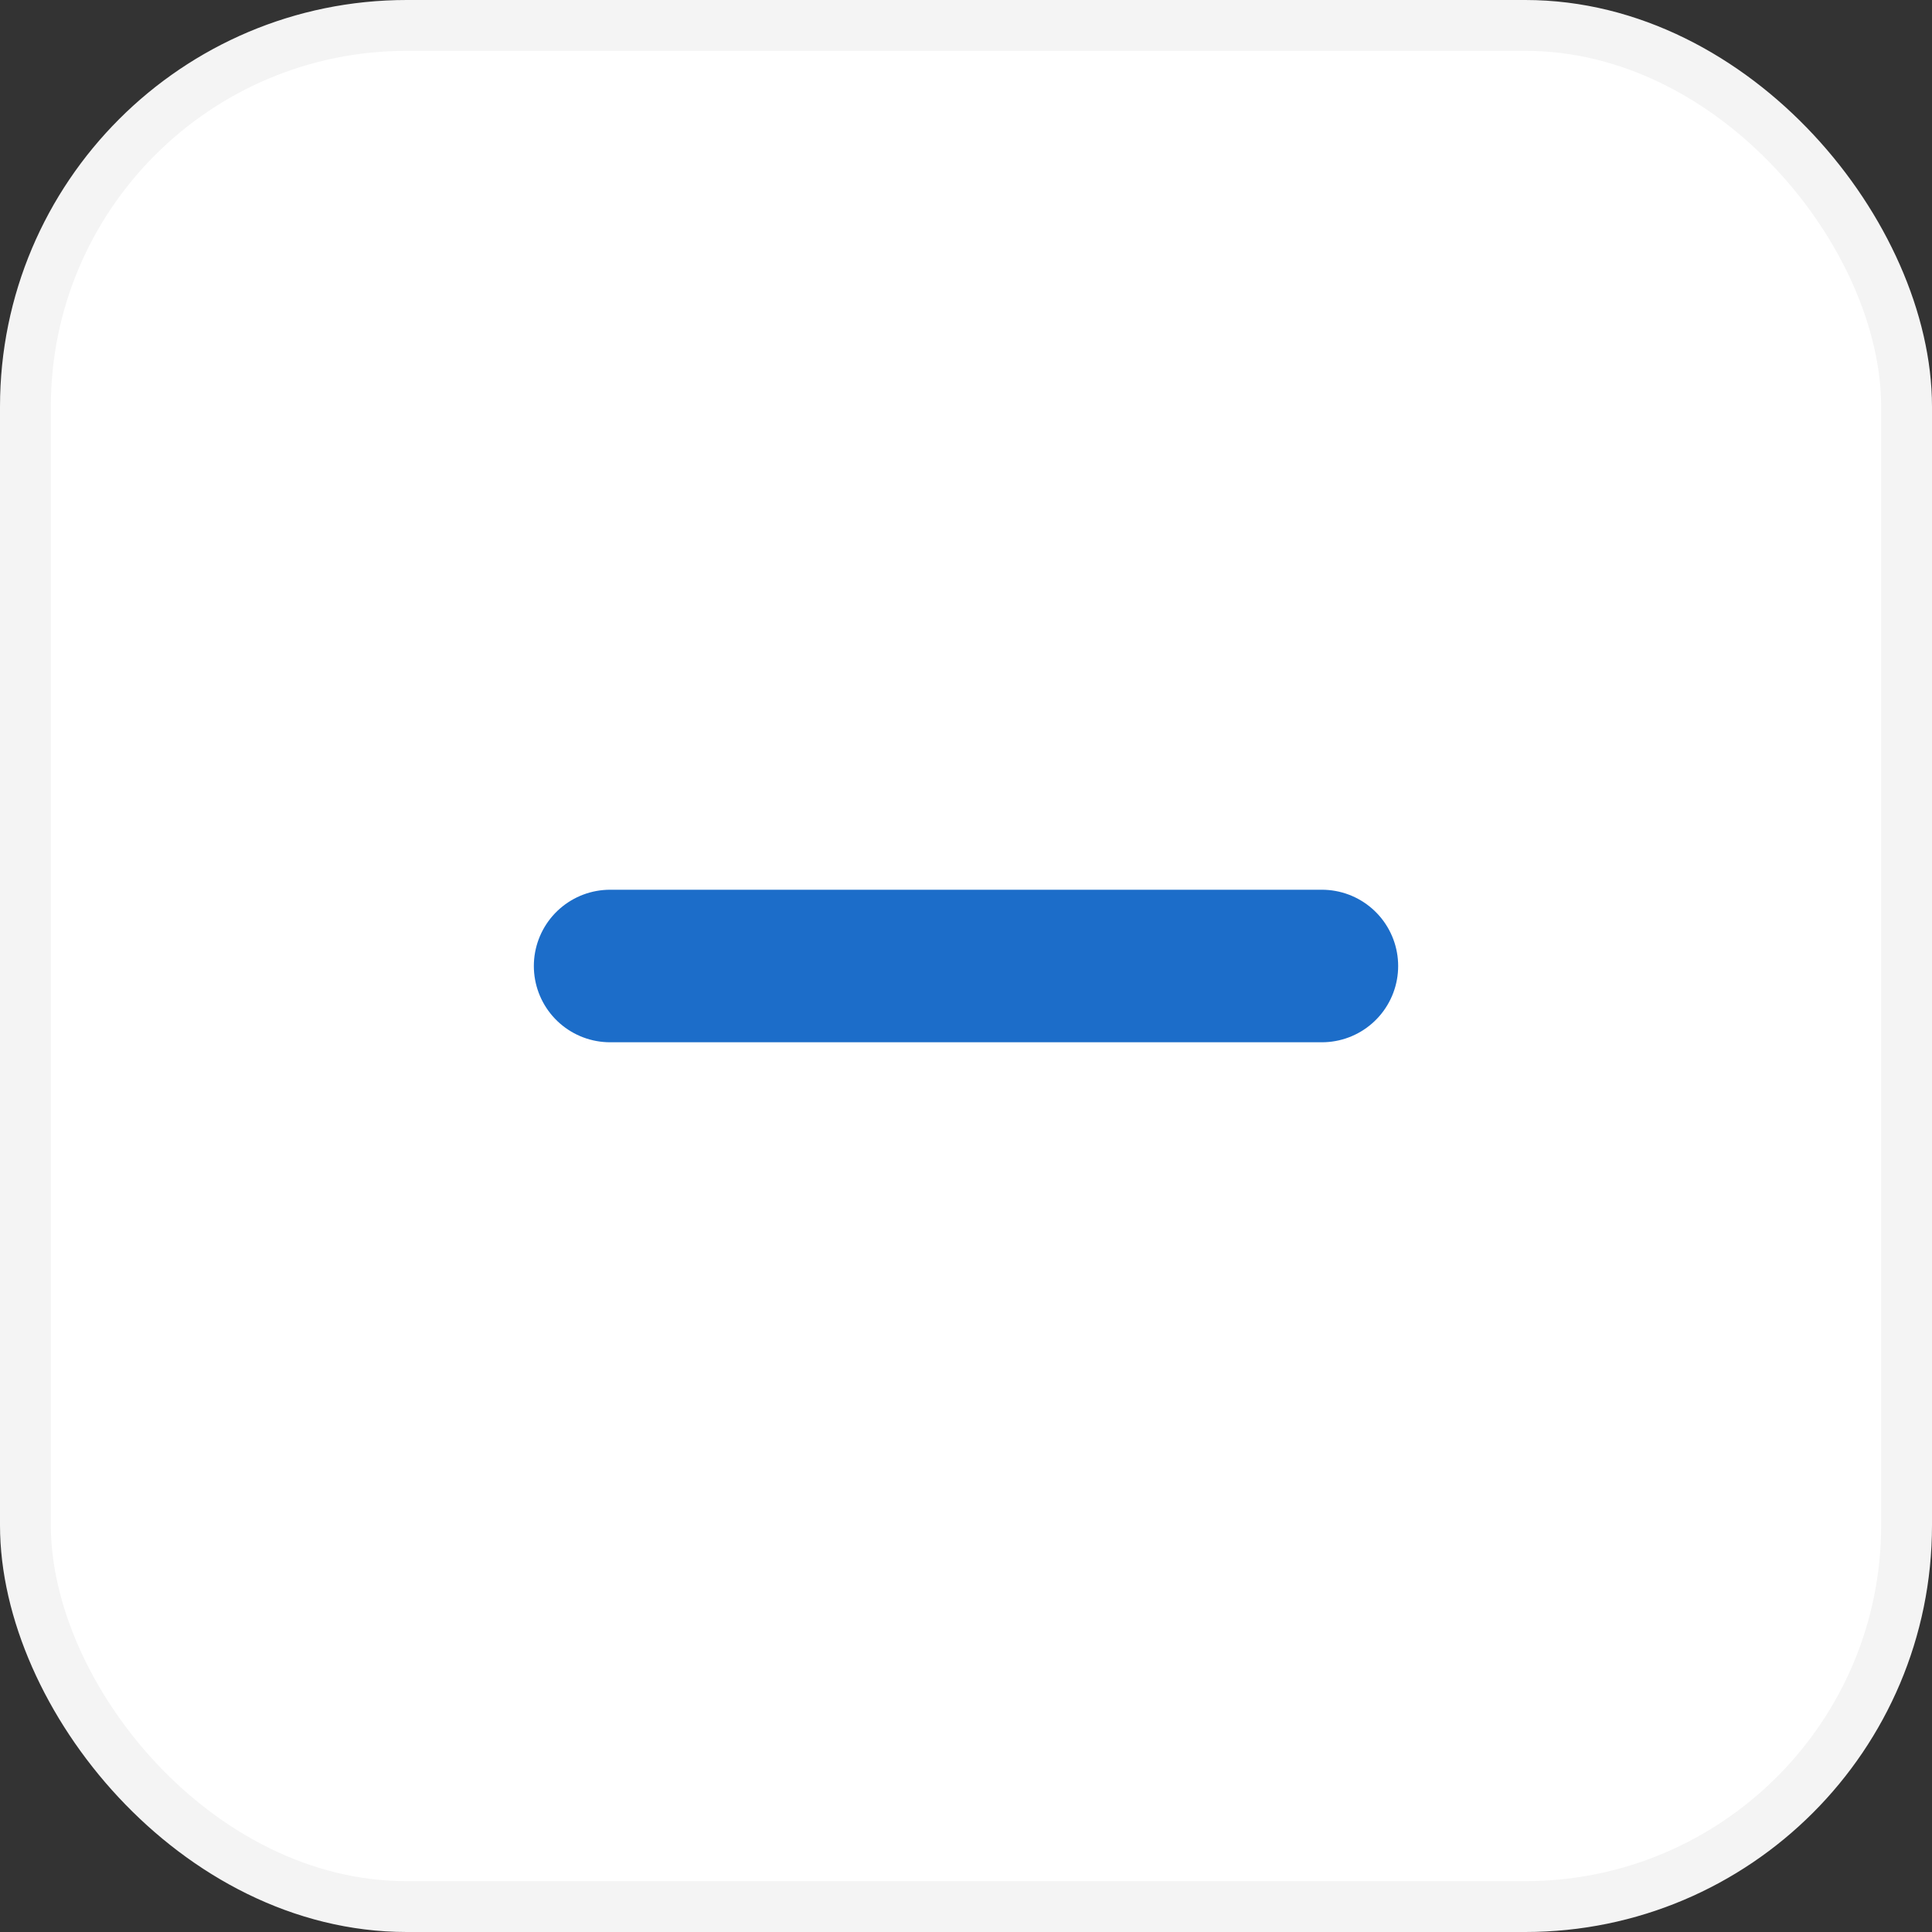 <svg width="38" height="38" viewBox="0 0 38 38" fill="none" xmlns="http://www.w3.org/2000/svg">
<rect x="0" y="0" width="38" height="38" fill="#333333" stroke="none"/>
<rect x="0.5" y="0.5" width="37" height="37" rx="7.5" fill="white" stroke="#F4F4F4"/>
<path d="M26 19L12 19" stroke="#1C6DC9" stroke-width="3" stroke-linecap="round"/>
</svg>
